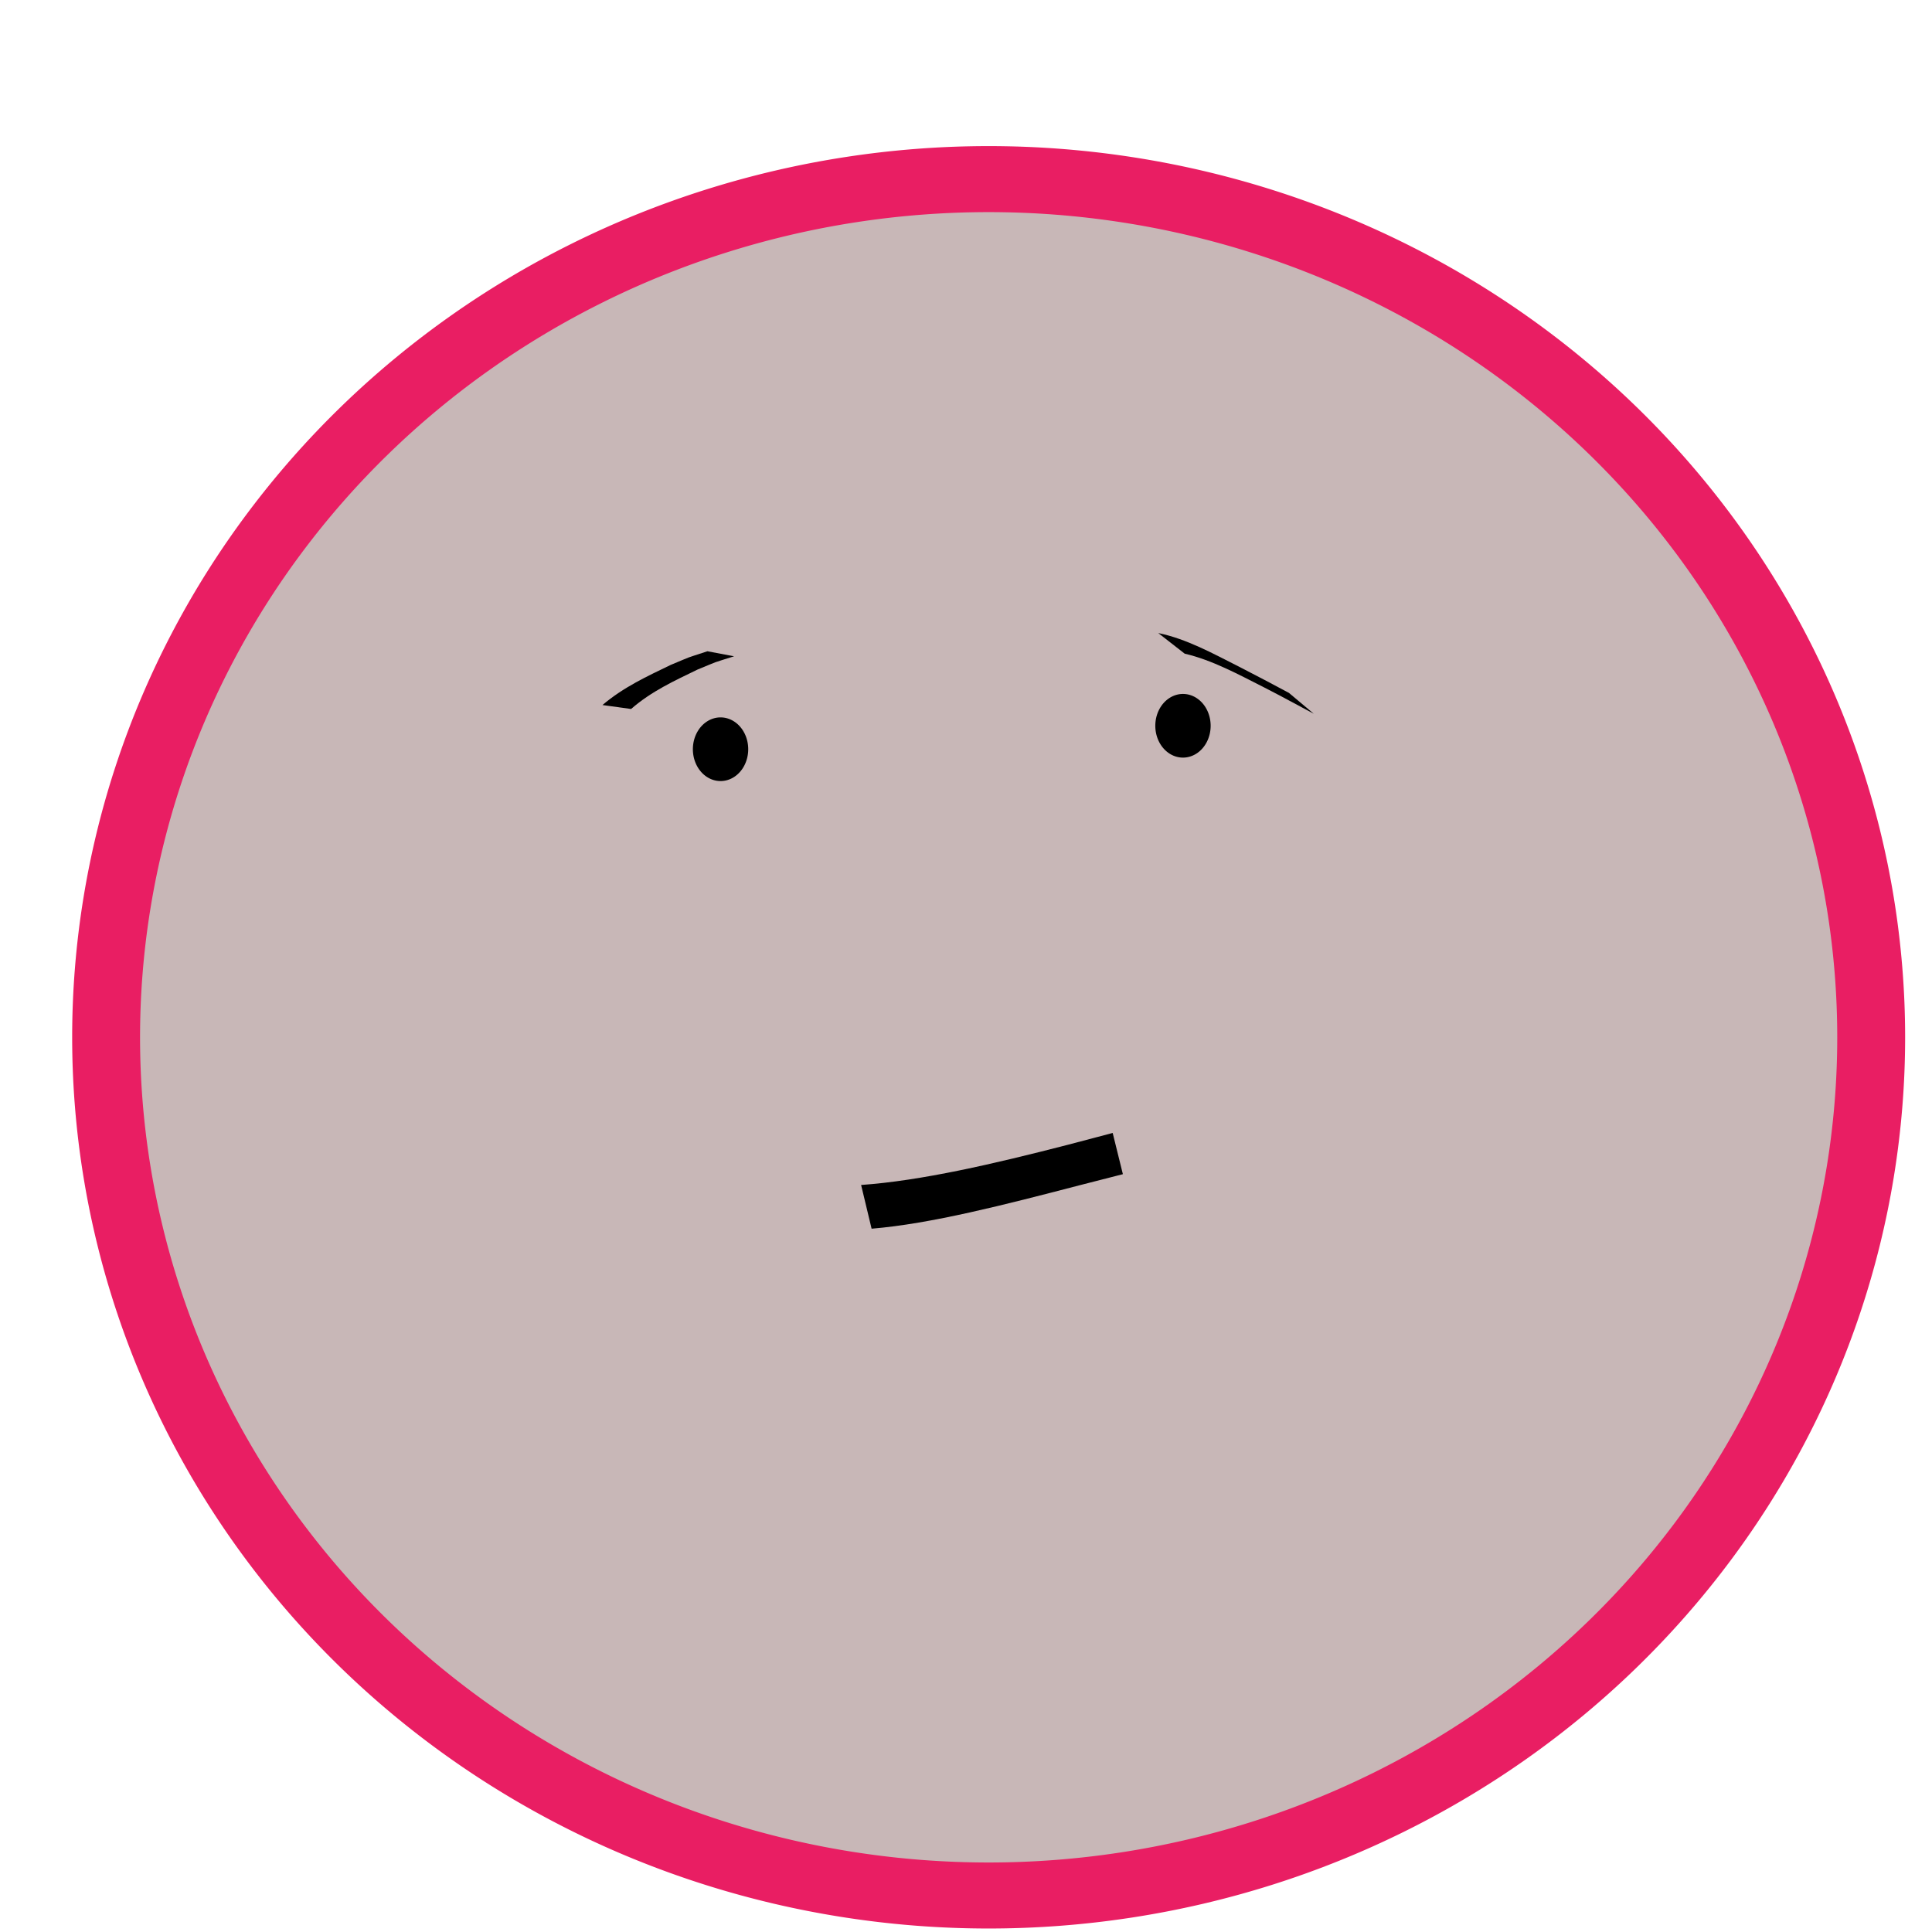 <?xml version="1.0" encoding="UTF-8" standalone="no"?>
<!-- Created with Inkscape (http://www.inkscape.org/) -->

<svg
   xmlns:dc="http://purl.org/dc/elements/1.1/"
   xmlns:cc="http://creativecommons.org/ns#"
   xmlns:rdf="http://www.w3.org/1999/02/22-rdf-syntax-ns#"
   xmlns:svg="http://www.w3.org/2000/svg"
   xmlns="http://www.w3.org/2000/svg"
   xmlns:sodipodi="http://sodipodi.sourceforge.net/DTD/sodipodi-0.dtd"
   xmlns:inkscape="http://www.inkscape.org/namespaces/inkscape"
   width="65"
   height="65"
   id="svg5310"
   version="1.1"
   inkscape:version="0.48.4 r9939"
   sodipodi:docname="surpise.svg">
  <defs
     id="defs5312" />
  <sodipodi:namedview
     id="base"
     pagecolor="#ffffff"
     bordercolor="#666666"
     borderopacity="1.0"
     inkscape:pageopacity="0.0"
     inkscape:pageshadow="2"
     inkscape:zoom="8.8703125"
     inkscape:cx="25.924437"
     inkscape:cy="29.043228"
     inkscape:document-units="px"
     inkscape:current-layer="layer1"
     showgrid="false"
     inkscape:window-width="1920"
     inkscape:window-height="968"
     inkscape:window-x="0"
     inkscape:window-y="49"
     inkscape:window-maximized="1"
     inkscape:object-paths="true" />
  <g
     inkscape:label="Layer 1"
     inkscape:groupmode="layer"
     id="layer1"
     transform="translate(0,-987.362)">
    <path
       transform="matrix(2.284,0,0,2.221,-7.85,984.504)"
       d="M 31,17 A 13,13 0 1 1 5,17 13,13 0 1 1 31,17 z"
       sodipodi:ry="13"
       sodipodi:rx="13"
       sodipodi:cy="17"
       sodipodi:cx="18"
       id="path5278-7"
       style="fill:#c8b7b7;fill-opacity:1;stroke:#e91e63;stroke-opacity:1;display:inline"
       sodipodi:type="arc" />
    <path
       transform="matrix(0.931,0,0,1.071,35.414,1007.214)"
       d="m -11,5 a 1,1 0 1 1 -2,0 1,1 0 1 1 2,0 z"
       sodipodi:ry="1"
       sodipodi:rx="1"
       sodipodi:cy="5"
       sodipodi:cx="-12"
       id="path5681-2-1"
       style="fill:#000000;fill-opacity:1;stroke:none;display:inline"
       sodipodi:type="arc" />
    <path
       transform="matrix(0.931,0,0,1.071,50.972,1006.425)"
       d="m -11,5 a 1,1 0 1 1 -2,0 1,1 0 1 1 2,0 z"
       sodipodi:ry="1"
       sodipodi:rx="1"
       sodipodi:cy="5"
       sodipodi:cx="-12"
       id="path5681-2-1-1"
       style="fill:#000000;fill-opacity:1;stroke:none;display:inline"
       sodipodi:type="arc" />
    <path
       style="fill:#000000;fill-opacity:1;stroke:none"
       id="path6429"
       d="m 28.971,1027.229 c 2.011,-0.141 4.45,-0.705 6.982,-1.359 0.493,-0.129 0.988,-0.26 1.482,-0.391 0,0 0.343,1.387 0.343,1.387 l 0,0 c -0.494,0.126 -0.99,0.253 -1.485,0.38 -2.487,0.647 -4.97,1.289 -6.969,1.454 0,0 -0.353,-1.472 -0.353,-1.472 z"
       inkscape:connector-curvature="0" />
    <path
       style="fill:#000000;fill-opacity:1;stroke:none"
       id="path6443"
       d="m 20.269,1011.082 c 0.713,-0.605 1.513,-0.971 2.297,-1.35 0.812,-0.337 0.4,-0.184 1.235,-0.459 0,0 0.896,0.169 0.896,0.169 l 0,0 c -0.831,0.266 -0.422,0.116 -1.23,0.447 -0.763,0.371 -1.546,0.725 -2.235,1.326 0,0 -0.964,-0.133 -0.964,-0.133 z"
       inkscape:connector-curvature="0" />
    <path
       style="fill:#000000;fill-opacity:1;stroke:none"
       id="path6447"
       d="m 38.97,1008.661 c 0.95,0.193 1.858,0.698 2.761,1.154 0.546,0.279 1.09,0.569 1.634,0.859 0,0 0.835,0.701 0.835,0.701 l 0,0 c -0.55,-0.292 -1.097,-0.593 -1.649,-0.875 -0.882,-0.446 -1.768,-0.931 -2.693,-1.146 0,0 -0.888,-0.692 -0.888,-0.692 z"
       inkscape:connector-curvature="0" />
  </g>
</svg>
